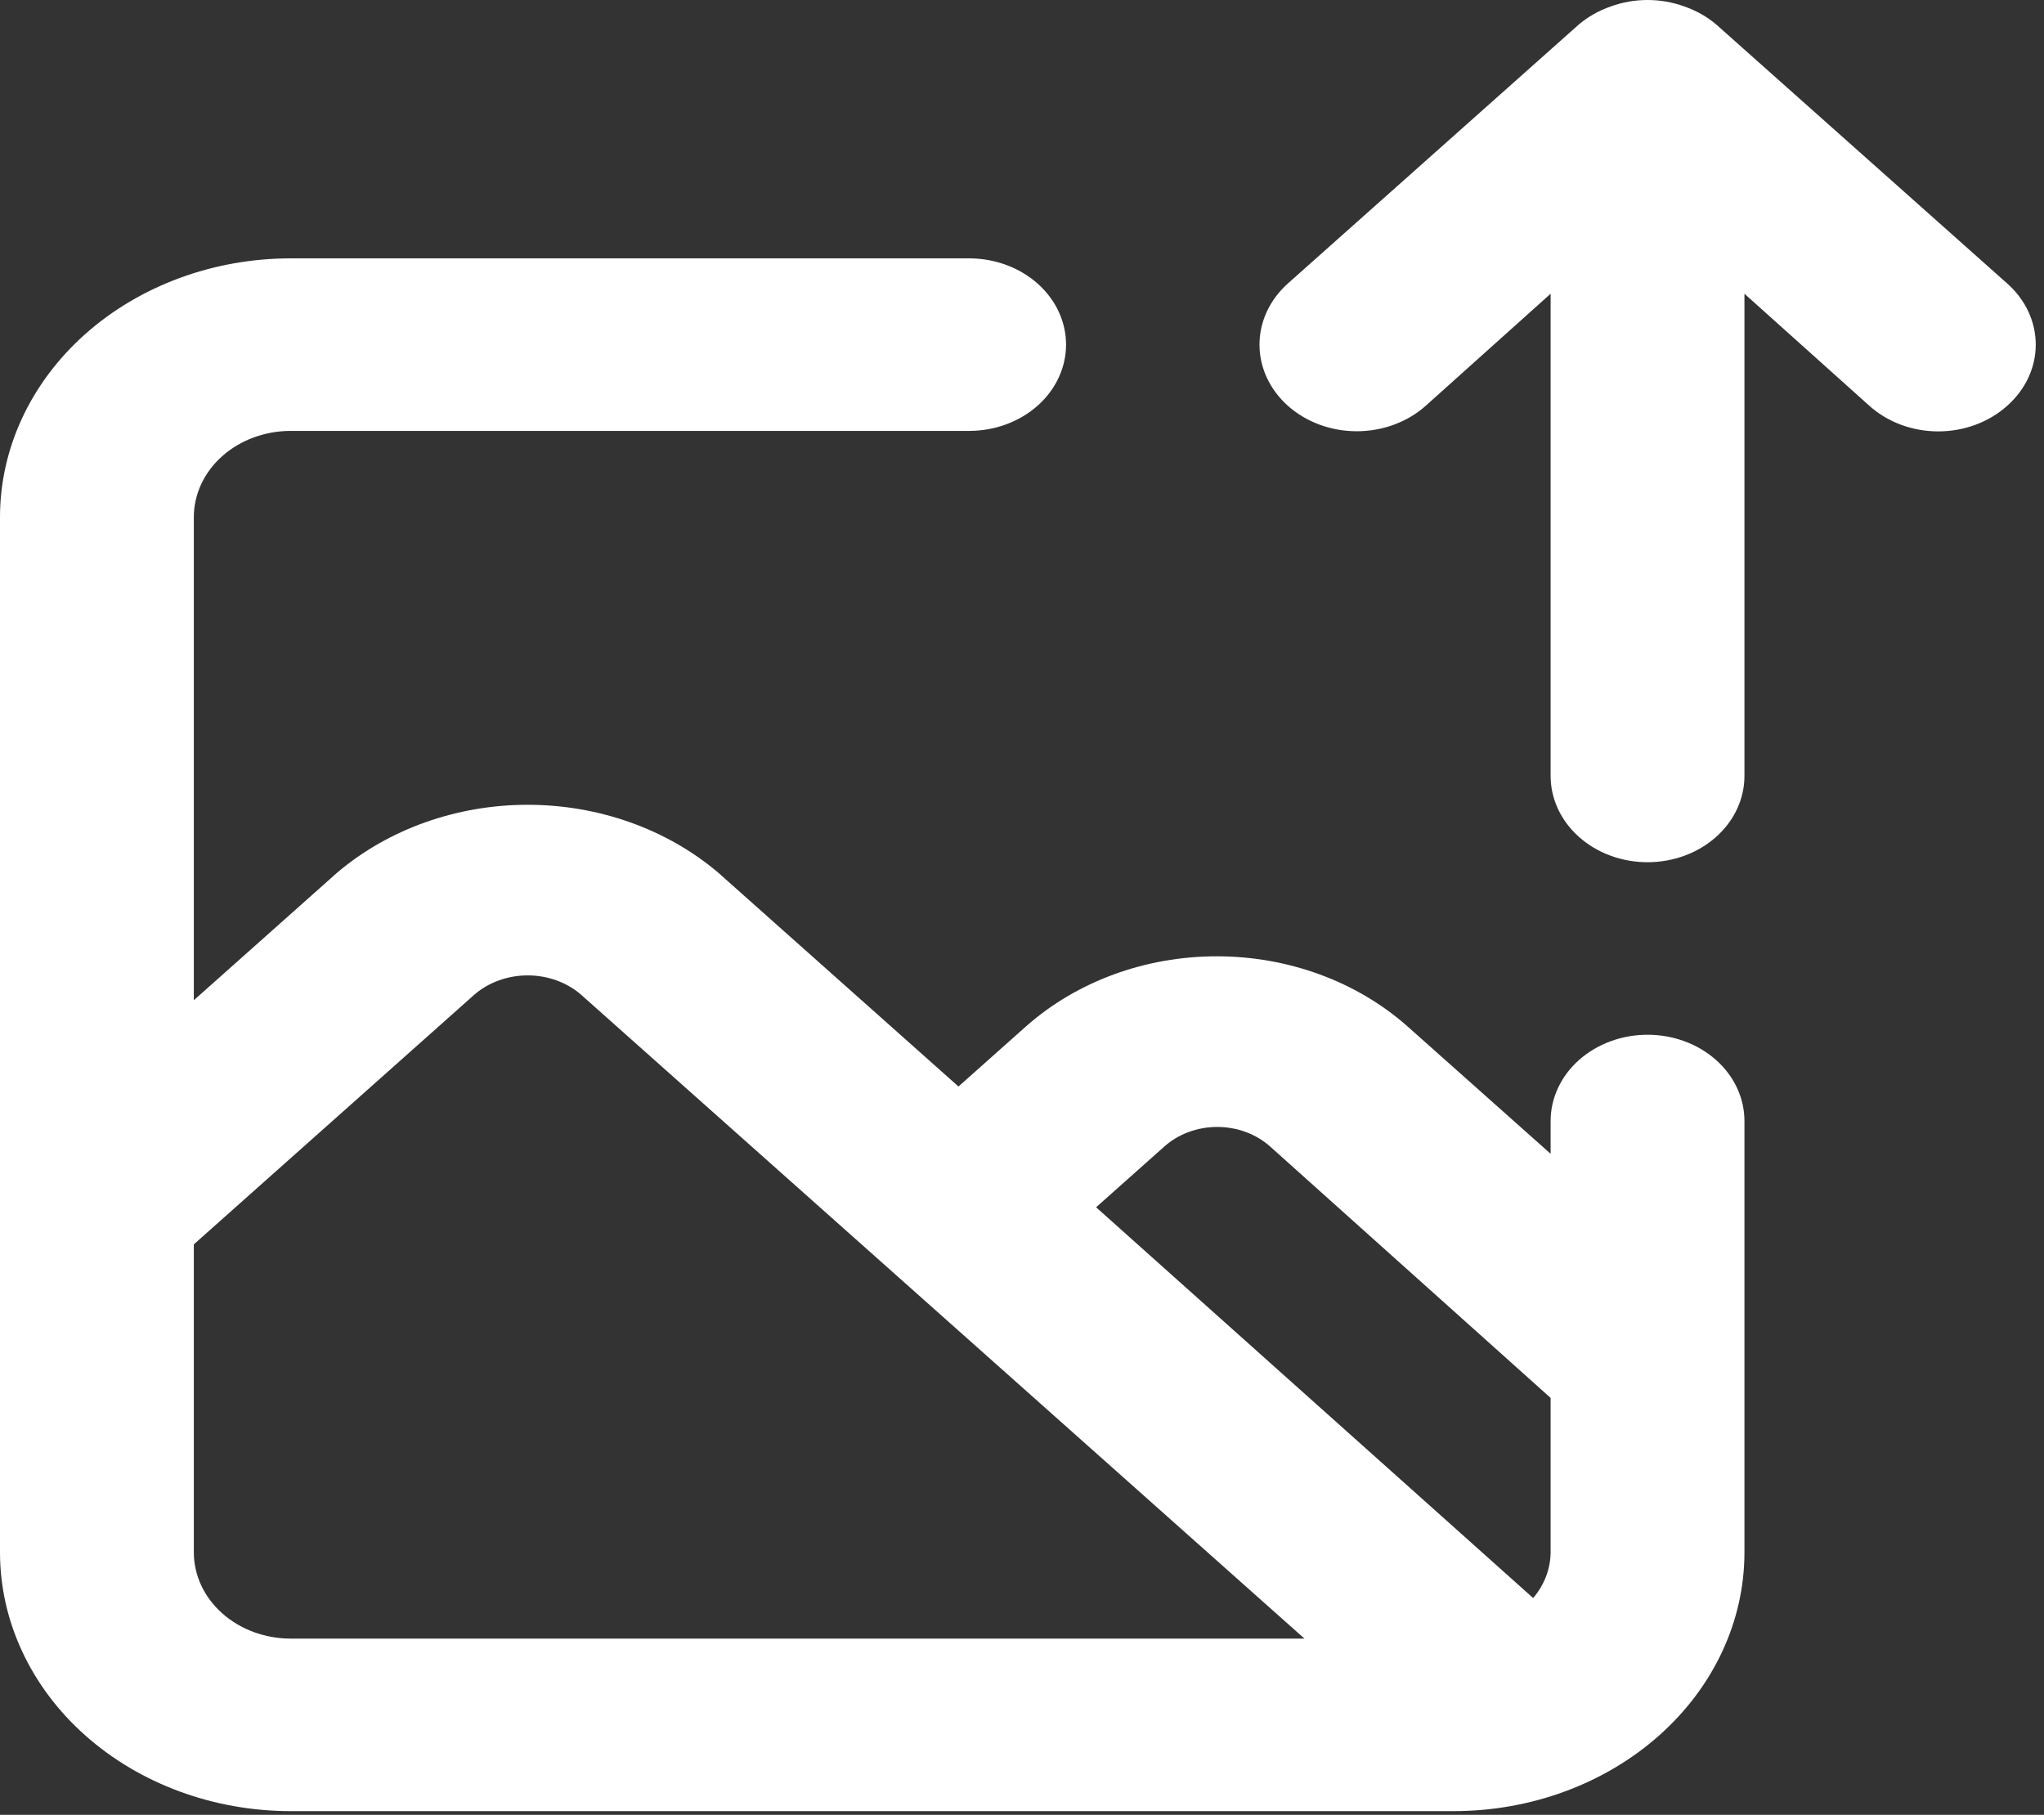 <?xml version="1.0" encoding="UTF-8" standalone="no"?><svg width='232' height='206' viewBox='0 0 232 206' fill='none' xmlns='http://www.w3.org/2000/svg'>
<rect x="0" y="0" width="232" height="206" fill="#333333" stroke="none"/>
<path d='M187 117.451C184.083 117.451 181.285 118.483 179.222 120.319C177.159 122.155 176 124.646 176 127.243V130.964L159.72 116.472C153.972 111.395 146.202 108.547 138.105 108.547C130.008 108.547 122.238 111.395 116.49 116.472L108.79 123.326L81.51 99.043C75.681 94.104 67.942 91.349 59.895 91.349C51.848 91.349 44.109 94.104 38.28 99.043L22 113.535V58.701C22 56.104 23.159 53.614 25.222 51.777C27.285 49.941 30.083 48.91 33 48.91H110C112.917 48.91 115.715 47.878 117.778 46.042C119.841 44.205 121 41.715 121 39.118C121 36.521 119.841 34.03 117.778 32.194C115.715 30.358 112.917 29.326 110 29.326H33C24.248 29.326 15.854 32.421 9.665 37.93C3.477 43.439 0 50.91 0 58.701V176.201C0 183.992 3.477 191.464 9.665 196.972C15.854 202.481 24.248 205.576 33 205.576H165C173.752 205.576 182.146 202.481 188.335 196.972C194.523 191.464 198 183.992 198 176.201V127.243C198 124.646 196.841 122.155 194.778 120.319C192.715 118.483 189.917 117.451 187 117.451ZM33 185.993C30.083 185.993 27.285 184.961 25.222 183.125C23.159 181.289 22 178.798 22 176.201V141.245L53.9 112.849C55.516 111.478 57.663 110.714 59.895 110.714C62.127 110.714 64.274 111.478 65.89 112.849L100.76 143.889L148.06 185.993H33ZM176 176.201C175.984 178.076 175.29 179.895 174.02 181.391L124.41 137.034L132.11 130.18C132.899 129.464 133.84 128.895 134.879 128.506C135.918 128.118 137.033 127.917 138.16 127.917C139.287 127.917 140.402 128.118 141.441 128.506C142.48 128.895 143.421 129.464 144.21 130.18L176 158.674V176.201ZM227.81 32.166L194.81 2.791C193.764 1.899 192.53 1.201 191.18 0.735C188.502 -0.245 185.498 -0.245 182.82 0.735C181.47 1.201 180.236 1.899 179.19 2.791L146.19 32.166C144.119 34.01 142.955 36.51 142.955 39.118C142.955 41.725 144.119 44.226 146.19 46.07C148.261 47.914 151.071 48.95 154 48.95C156.929 48.95 159.739 47.914 161.81 46.07L176 33.341V88.076C176 90.673 177.159 93.164 179.222 95C181.285 96.836 184.083 97.868 187 97.868C189.917 97.868 192.715 96.836 194.778 95C196.841 93.164 198 90.673 198 88.076V33.341L212.19 46.07C213.213 46.988 214.429 47.716 215.77 48.213C217.11 48.71 218.548 48.966 220 48.966C221.452 48.966 222.89 48.71 224.23 48.213C225.571 47.716 226.787 46.988 227.81 46.07C228.841 45.16 229.659 44.077 230.218 42.883C230.776 41.69 231.064 40.41 231.064 39.118C231.064 37.825 230.776 36.545 230.218 35.352C229.659 34.159 228.841 33.076 227.81 32.166Z' fill='white'/>
</svg>
